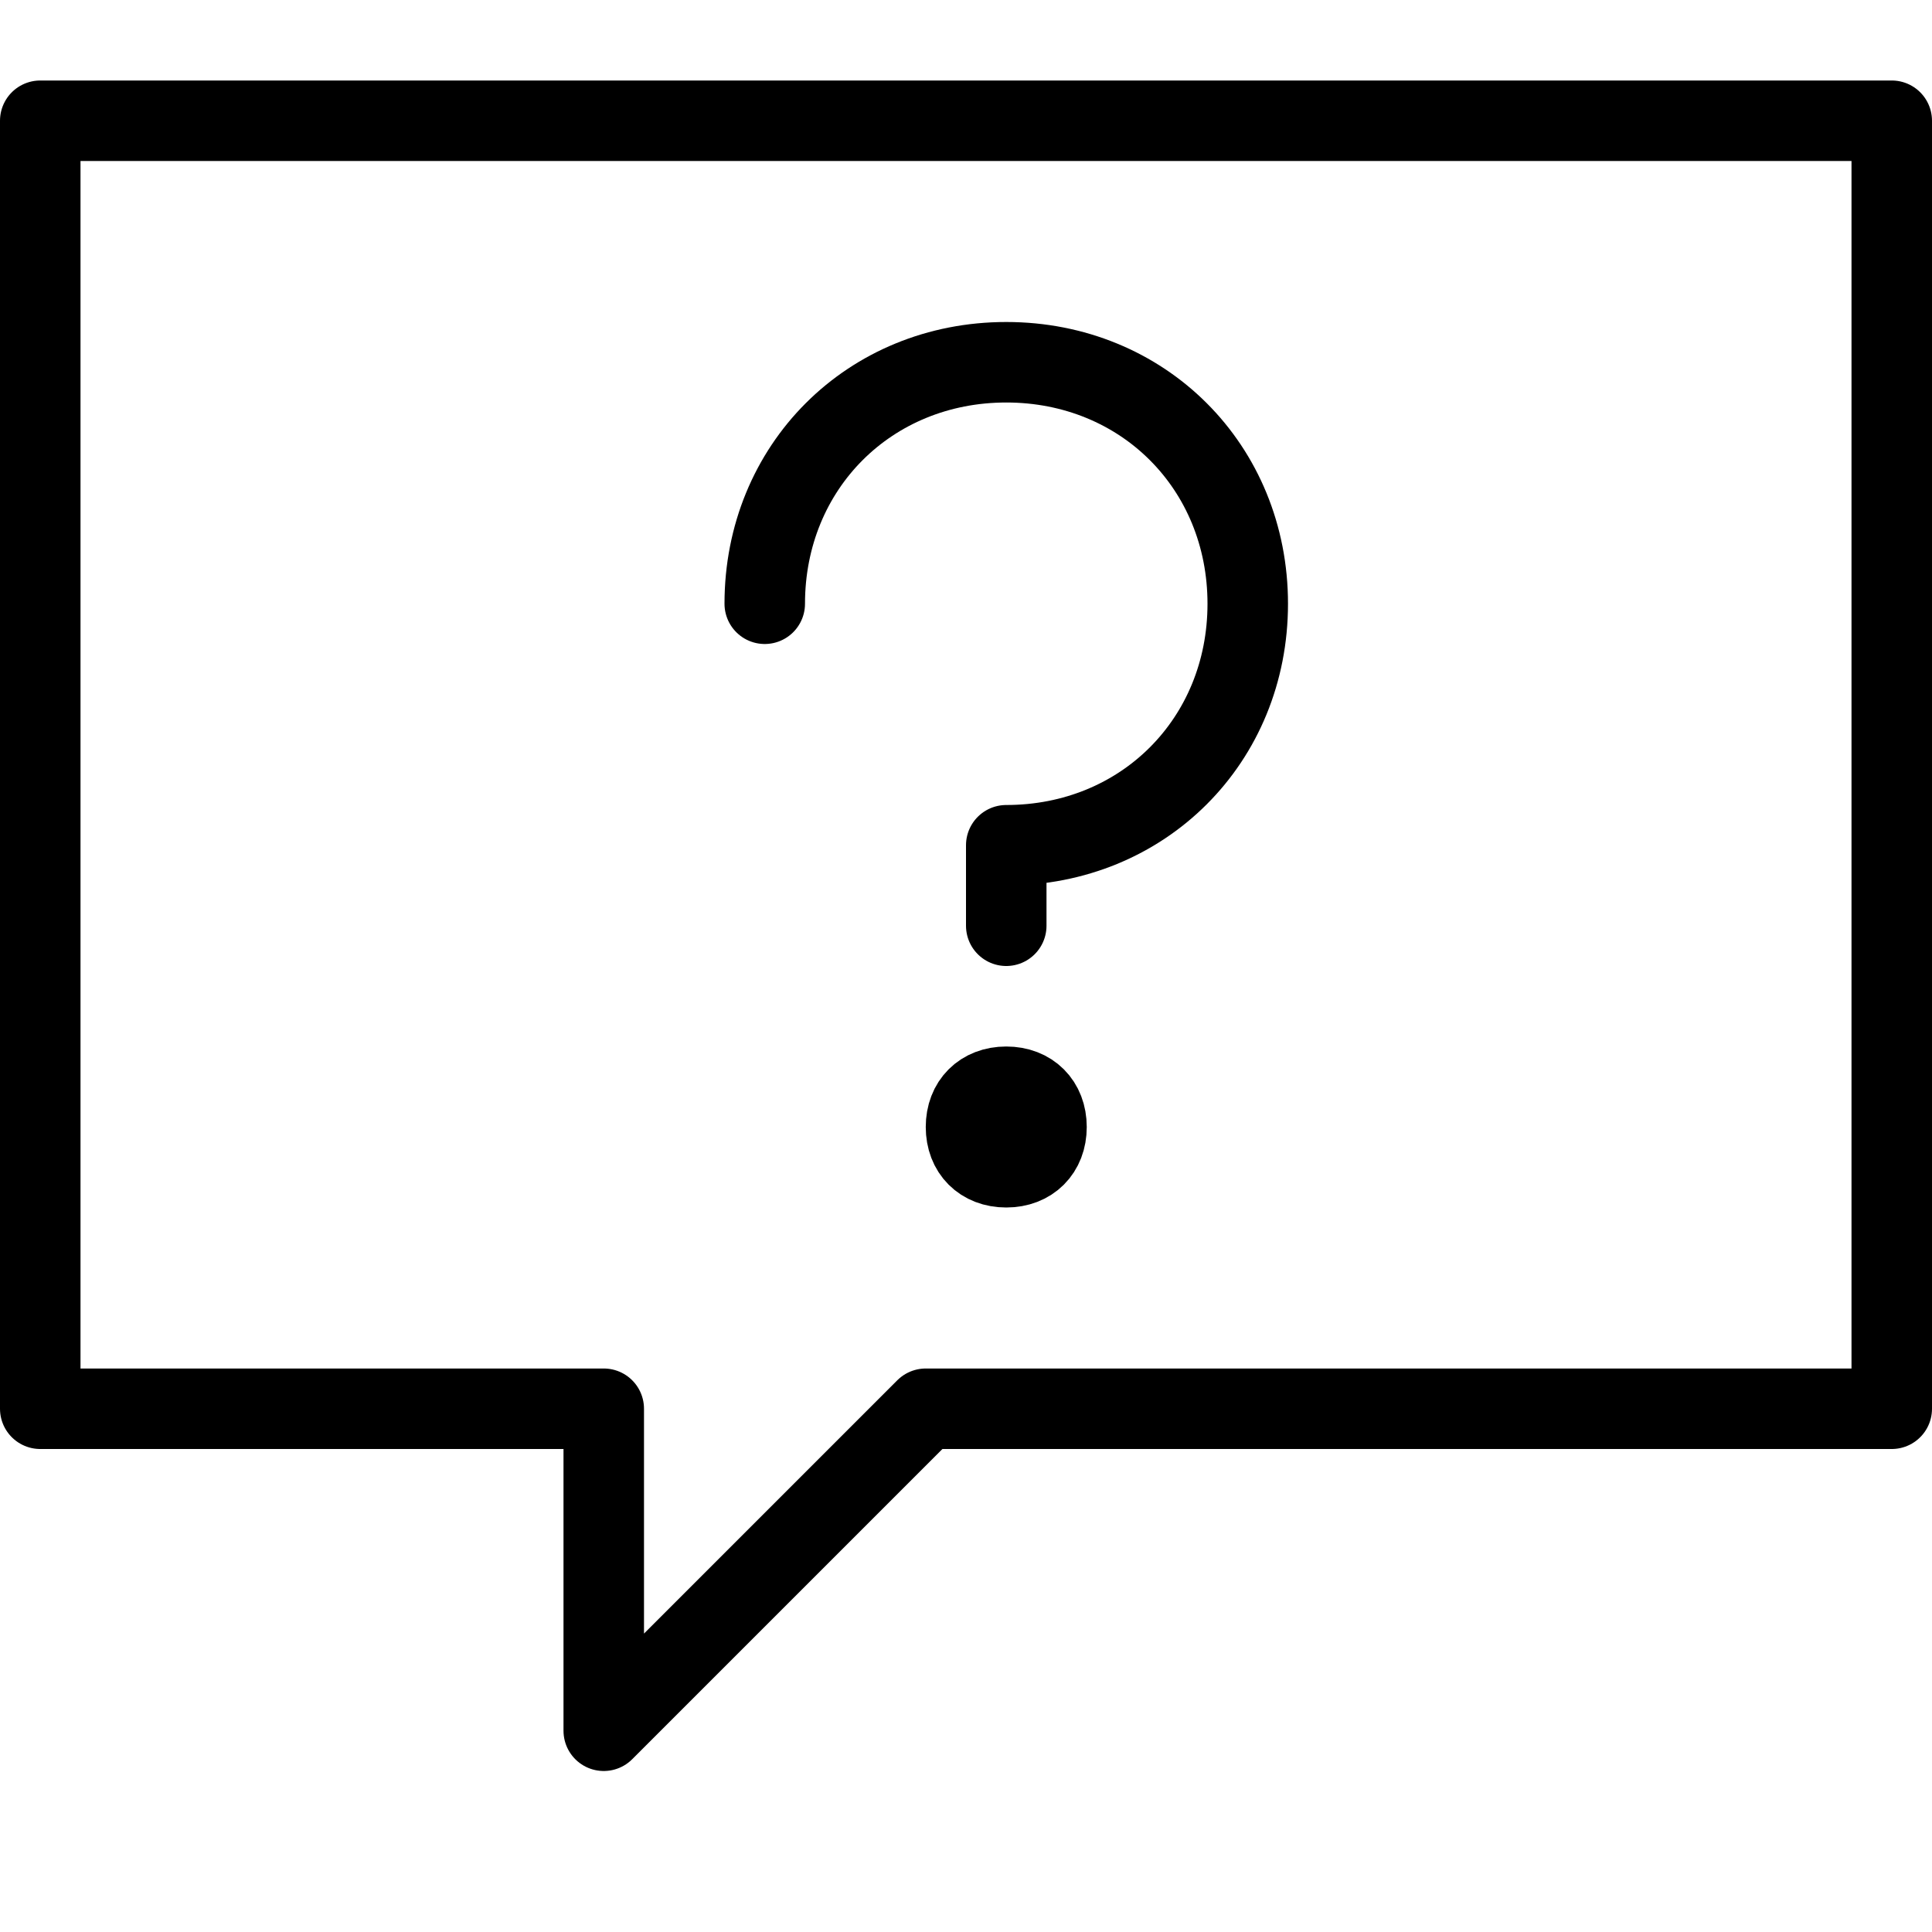 <?xml version="1.0" encoding="utf-8"?>
<!-- Generator: Adobe Illustrator 19.2.0, SVG Export Plug-In . SVG Version: 6.00 Build 0)  -->
<svg version="1.1" id="Layer_1" xmlns="http://www.w3.org/2000/svg" xmlns:xlink="http://www.w3.org/1999/xlink" x="0px" y="0px"
	 viewBox="0 0 24 24" style="enable-background:new 0 0 24 24;" xml:space="preserve">
<style type="text/css">
	.st0{display:none;}
	.st1{display:inline;}
	.st2{fill:none;stroke:#000000;stroke-linecap:round;stroke-linejoin:round;stroke-miterlimit:10;}
	.st3{fill:none;stroke:#000000;stroke-linejoin:round;stroke-miterlimit:10;}
</style>
<g id="Filled_Icons" class="st0">
	<path class="st1" d="M23.5,1h-23C0.2,1,0,1.2,0,1.5v16C0,17.8,0.2,18,0.5,18H7v3.5c0,0.2,0.1,0.4,0.3,0.5c0.1,0,0.1,0,0.2,0
		c0.1,0,0.3-0.1,0.4-0.1l3.9-3.9h11.8c0.3,0,0.5-0.2,0.5-0.5v-16C24,1.2,23.8,1,23.5,1z M12.5,15c-0.6,0-1-0.4-1-1c0-0.6,0.4-1,1-1
		c0.6,0,1,0.4,1,1C13.5,14.6,13.1,15,12.5,15z M13,11v0.5c0,0.3-0.2,0.5-0.5,0.5c-0.3,0-0.5-0.2-0.5-0.5v-1c0-0.3,0.2-0.5,0.5-0.5
		c1.4,0,2.5-1.1,2.5-2.5C15,6.1,13.9,5,12.5,5C11.1,5,10,6.1,10,7.5C10,7.8,9.8,8,9.5,8C9.2,8,9,7.8,9,7.5C9,5.6,10.6,4,12.5,4
		C14.4,4,16,5.6,16,7.5C16,9.3,14.7,10.7,13,11z"/>
</g>
<g id="Outline_Icons">
	<g>
		<polygon class="st2" points="23.5,17.5 11.5,17.5 7.5,21.5 7.5,17.5 0.5,17.5 0.5,1.5 23.5,1.5 		"/>
		<path class="st2" d="M9.5,7.5c0-1.7,1.3-3,3-3c1.7,0,3,1.3,3,3c0,1.7-1.3,3-3,3v1"/>
		<path class="st3" d="M13,14c0,0.3-0.2,0.5-0.5,0.5l0,0c-0.3,0-0.5-0.2-0.5-0.5l0,0c0-0.3,0.2-0.5,0.5-0.5l0,0
			C12.8,13.5,13,13.7,13,14L13,14z"/>
	</g>
</g>
</svg>
